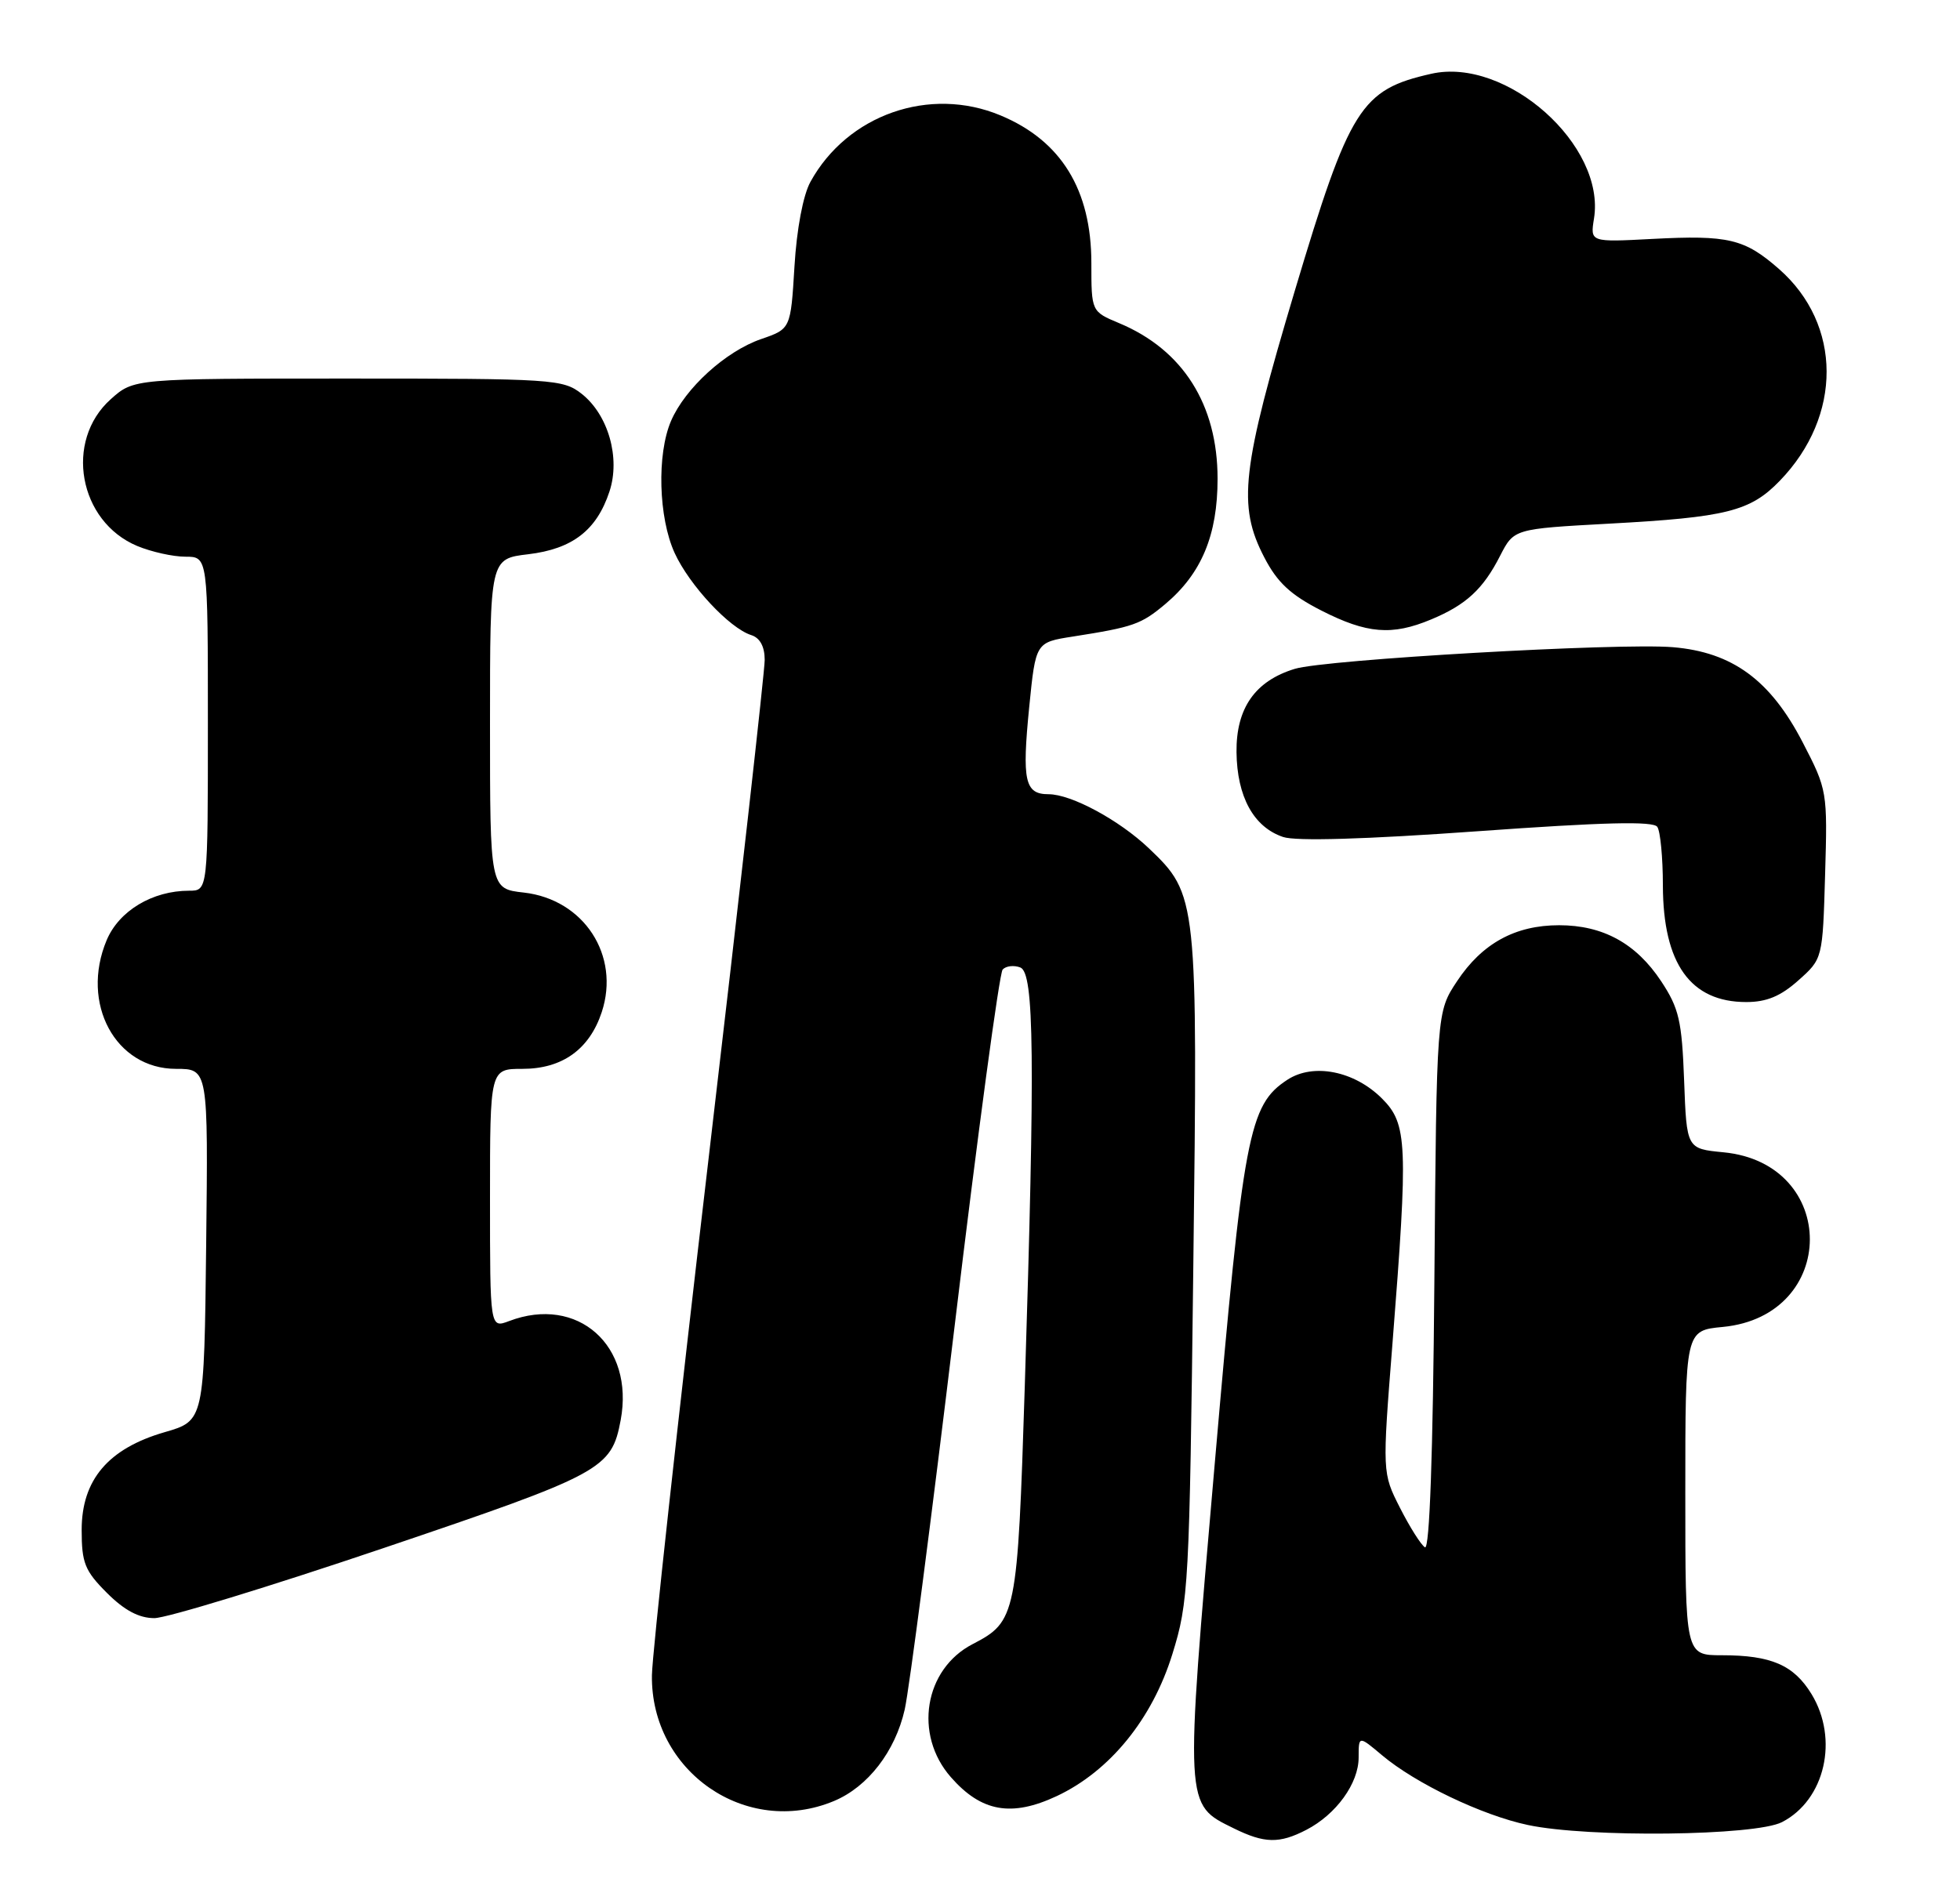 <?xml version="1.0" encoding="UTF-8" standalone="no"?>
<!DOCTYPE svg PUBLIC "-//W3C//DTD SVG 1.1//EN" "http://www.w3.org/Graphics/SVG/1.1/DTD/svg11.dtd" >
<svg xmlns="http://www.w3.org/2000/svg" xmlns:xlink="http://www.w3.org/1999/xlink" version="1.1" viewBox="0 0 264 256">
 <g >
 <path fill="currentColor"
d=" M 175.96 246.52 C 179.98 244.44 183.00 240.26 183.00 236.78 C 183.00 233.82 183.00 233.82 186.15 236.47 C 190.66 240.27 199.64 244.57 205.80 245.87 C 213.93 247.60 236.43 247.34 240.03 245.48 C 245.82 242.49 247.70 234.30 244.00 228.23 C 241.61 224.32 238.57 223.00 231.93 223.00 C 227.00 223.00 227.00 223.00 227.00 201.13 C 227.00 179.25 227.00 179.25 232.05 178.77 C 247.64 177.27 247.70 156.73 232.13 155.24 C 227.18 154.76 227.18 154.76 226.84 145.56 C 226.54 137.51 226.15 135.83 223.75 132.20 C 220.38 127.10 215.91 124.65 210.00 124.65 C 204.09 124.65 199.62 127.10 196.25 132.20 C 193.50 136.35 193.50 136.35 193.20 172.71 C 193.01 195.92 192.56 208.84 191.93 208.46 C 191.40 208.13 189.89 205.74 188.57 203.14 C 186.18 198.43 186.18 198.43 187.56 180.96 C 189.68 154.07 189.57 151.42 186.15 148.00 C 182.43 144.28 176.90 143.18 173.40 145.47 C 168.20 148.88 167.48 152.68 163.61 197.28 C 159.57 243.79 159.53 243.04 166.20 246.33 C 170.32 248.36 172.33 248.40 175.96 246.52 Z  M 112.33 242.64 C 116.90 240.73 120.58 235.96 121.86 230.31 C 122.46 227.66 125.49 204.35 128.60 178.50 C 131.70 152.65 134.61 131.10 135.05 130.62 C 135.50 130.13 136.57 130.01 137.43 130.34 C 139.31 131.06 139.43 142.47 138.03 186.83 C 137.05 217.68 136.89 218.45 131.01 221.50 C 124.49 224.87 123.04 233.70 128.08 239.43 C 132.18 244.11 136.25 244.83 142.35 241.97 C 149.49 238.61 155.20 231.60 157.91 222.85 C 160.10 215.80 160.21 213.70 160.73 170.76 C 161.34 120.96 161.29 120.53 154.74 114.28 C 150.74 110.48 144.30 107.00 141.23 107.00 C 138.03 107.00 137.64 105.21 138.63 95.24 C 139.50 86.54 139.50 86.54 144.50 85.76 C 152.67 84.48 153.70 84.12 156.97 81.37 C 161.84 77.27 164.00 72.09 164.00 64.50 C 164.00 54.51 159.34 47.13 150.75 43.54 C 147.00 41.97 147.00 41.97 147.00 35.45 C 147.00 25.57 142.94 18.96 134.77 15.55 C 125.23 11.56 114.14 15.44 109.16 24.50 C 108.17 26.30 107.31 30.86 107.01 35.90 C 106.50 44.31 106.50 44.31 102.52 45.68 C 97.74 47.33 92.28 52.30 90.38 56.72 C 88.46 61.20 88.69 69.73 90.87 74.50 C 92.85 78.83 98.25 84.63 101.18 85.56 C 102.36 85.93 103.00 87.10 103.00 88.91 C 103.00 90.44 99.60 120.68 95.44 156.10 C 91.28 191.52 87.85 222.83 87.81 225.69 C 87.63 238.66 100.52 247.57 112.33 242.64 Z  M 51.61 208.58 C 81.16 198.58 82.36 197.93 83.60 191.33 C 85.48 181.28 77.81 174.46 68.57 177.98 C 66.00 178.95 66.00 178.95 66.00 161.48 C 66.00 144.00 66.00 144.00 70.37 144.00 C 75.73 144.00 79.39 141.38 81.05 136.36 C 83.57 128.72 78.65 121.17 70.56 120.25 C 66.00 119.74 66.00 119.74 66.00 97.51 C 66.00 75.28 66.00 75.28 71.15 74.67 C 77.10 73.96 80.37 71.44 82.09 66.22 C 83.59 61.69 81.93 55.88 78.34 53.05 C 75.84 51.09 74.47 51.00 46.88 51.00 C 18.03 51.00 18.03 51.00 14.92 53.78 C 8.63 59.40 10.59 70.26 18.49 73.56 C 20.39 74.35 23.30 75.00 24.97 75.00 C 28.00 75.00 28.00 75.00 28.00 97.50 C 28.00 120.00 28.00 120.00 25.47 120.00 C 20.53 120.00 16.02 122.71 14.36 126.68 C 10.80 135.19 15.55 144.00 23.71 144.00 C 28.04 144.00 28.04 144.00 27.77 167.70 C 27.50 191.41 27.50 191.41 22.17 192.95 C 14.58 195.15 11.00 199.37 11.00 206.12 C 11.00 210.56 11.42 211.62 14.40 214.60 C 16.75 216.95 18.72 218.00 20.79 218.00 C 22.43 218.00 36.30 213.76 51.61 208.58 Z  M 242.23 132.08 C 245.50 129.17 245.50 129.17 245.83 117.83 C 246.16 106.64 246.12 106.40 242.82 100.03 C 238.46 91.61 233.34 87.86 225.31 87.19 C 218.00 86.59 178.52 88.85 174.40 90.11 C 169.05 91.74 166.49 95.41 166.55 101.33 C 166.62 107.33 168.85 111.42 172.82 112.76 C 174.54 113.35 183.94 113.07 199.00 111.99 C 215.99 110.77 222.70 110.60 223.23 111.40 C 223.64 112.00 223.98 115.56 223.98 119.30 C 224.01 129.84 227.70 135.00 235.21 135.00 C 237.95 135.00 239.85 134.21 242.23 132.08 Z  M 192.75 83.46 C 197.48 81.49 199.77 79.37 202.06 74.87 C 203.92 71.25 203.92 71.25 216.71 70.55 C 232.57 69.69 235.75 68.89 239.73 64.77 C 248.17 56.05 248.13 43.71 239.63 36.25 C 234.98 32.17 232.81 31.65 222.54 32.19 C 214.19 32.63 214.19 32.63 214.70 29.45 C 216.30 19.58 202.91 7.65 192.78 9.94 C 183.29 12.08 181.79 14.47 174.40 39.18 C 167.23 63.19 166.66 68.11 170.29 75.09 C 172.04 78.47 173.83 80.14 177.97 82.25 C 184.11 85.38 187.49 85.66 192.75 83.46 Z "/>
</g>
</svg>